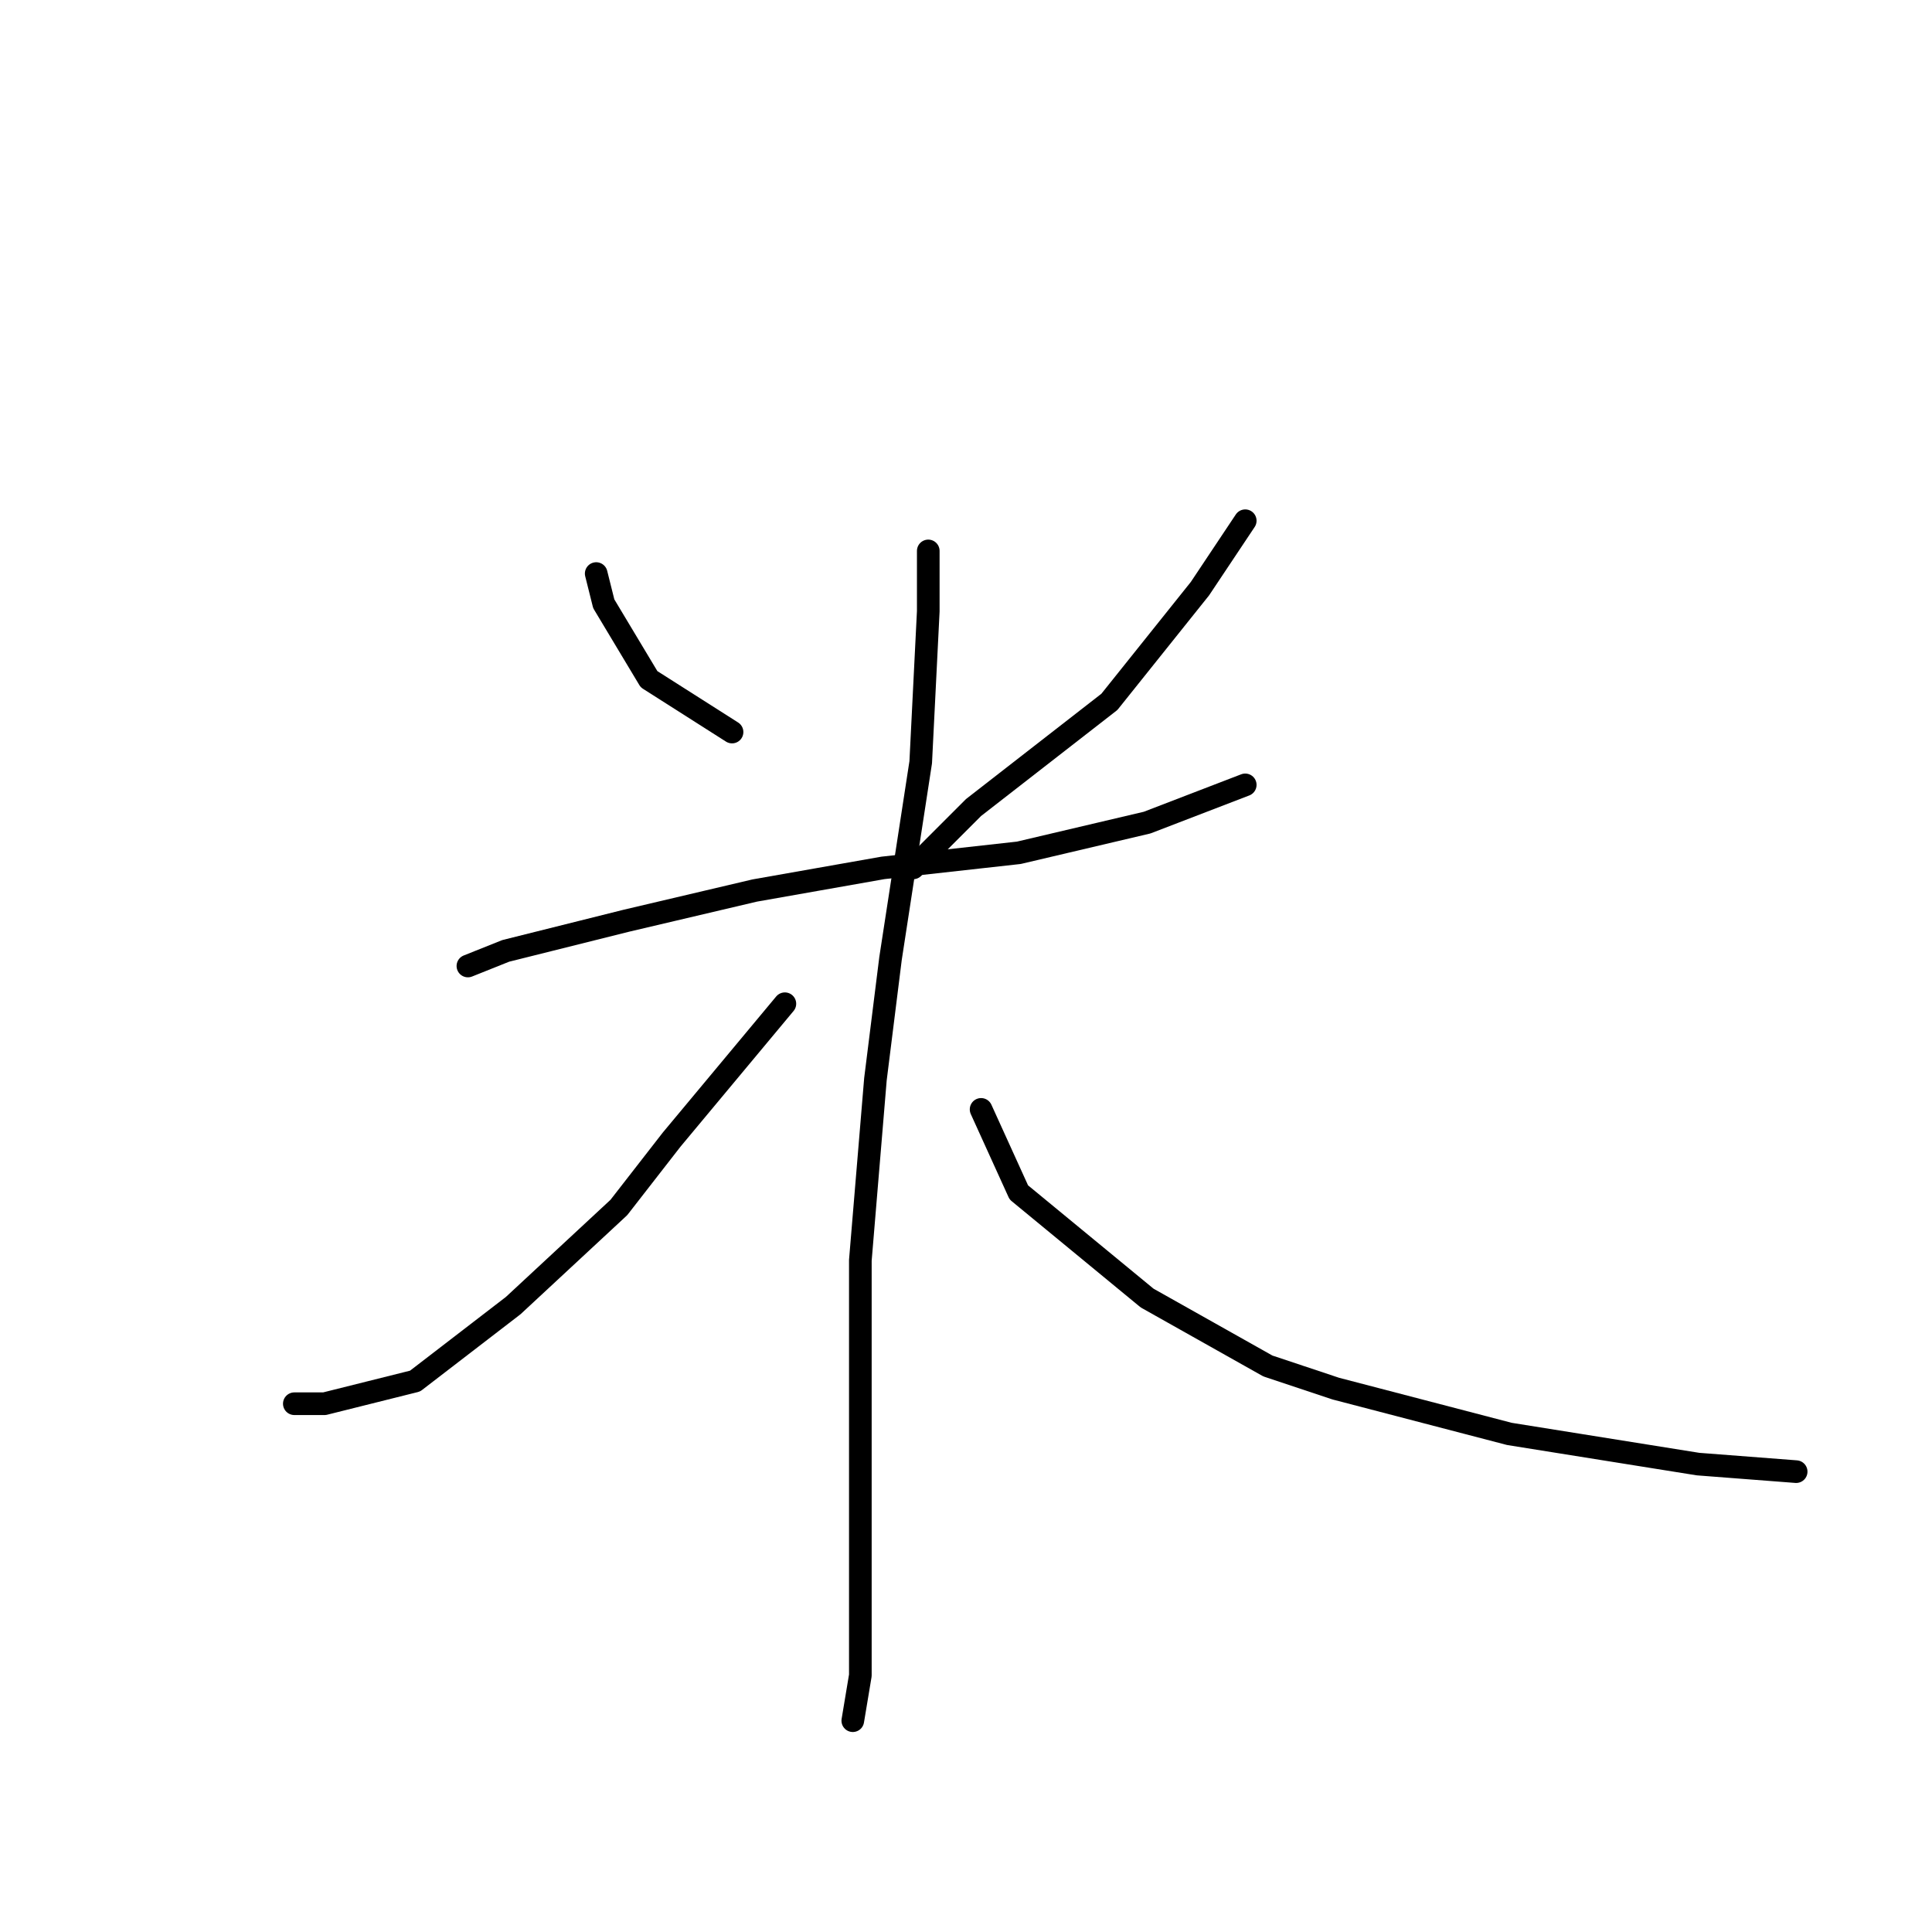 <?xml version="1.0" standalone="no"?>
    <svg width="256" height="256" xmlns="http://www.w3.org/2000/svg" version="1.1">
    <polyline stroke="black" stroke-width="3" stroke-linecap="round" fill="transparent" stroke-linejoin="round" points="79 76 80 80 86 90 97 97 97 97 " />
        <polyline stroke="black" stroke-width="3" stroke-linecap="round" fill="transparent" stroke-linejoin="round" points="165 69 159 78 147 93 129 107 121 115 121 115 " />
        <polyline stroke="black" stroke-width="3" stroke-linecap="round" fill="transparent" stroke-linejoin="round" points="62 128 67 126 83 122 100 118 117 115 135 113 152 109 165 104 165 104 " />
        <polyline stroke="black" stroke-width="3" stroke-linecap="round" fill="transparent" stroke-linejoin="round" points="123 73 123 81 122 101 118 127 116 143 114 167 114 190 114 208 114 222 113 228 113 228 " />
        <polyline stroke="black" stroke-width="3" stroke-linecap="round" fill="transparent" stroke-linejoin="round" points="104 133 89 151 82 160 68 173 55 183 43 186 39 186 39 186 " />
        <polyline stroke="black" stroke-width="3" stroke-linecap="round" fill="transparent" stroke-linejoin="round" points="130 147 135 158 152 172 168 181 177 184 200 190 225 194 238 195 238 195 " />
        </svg>
